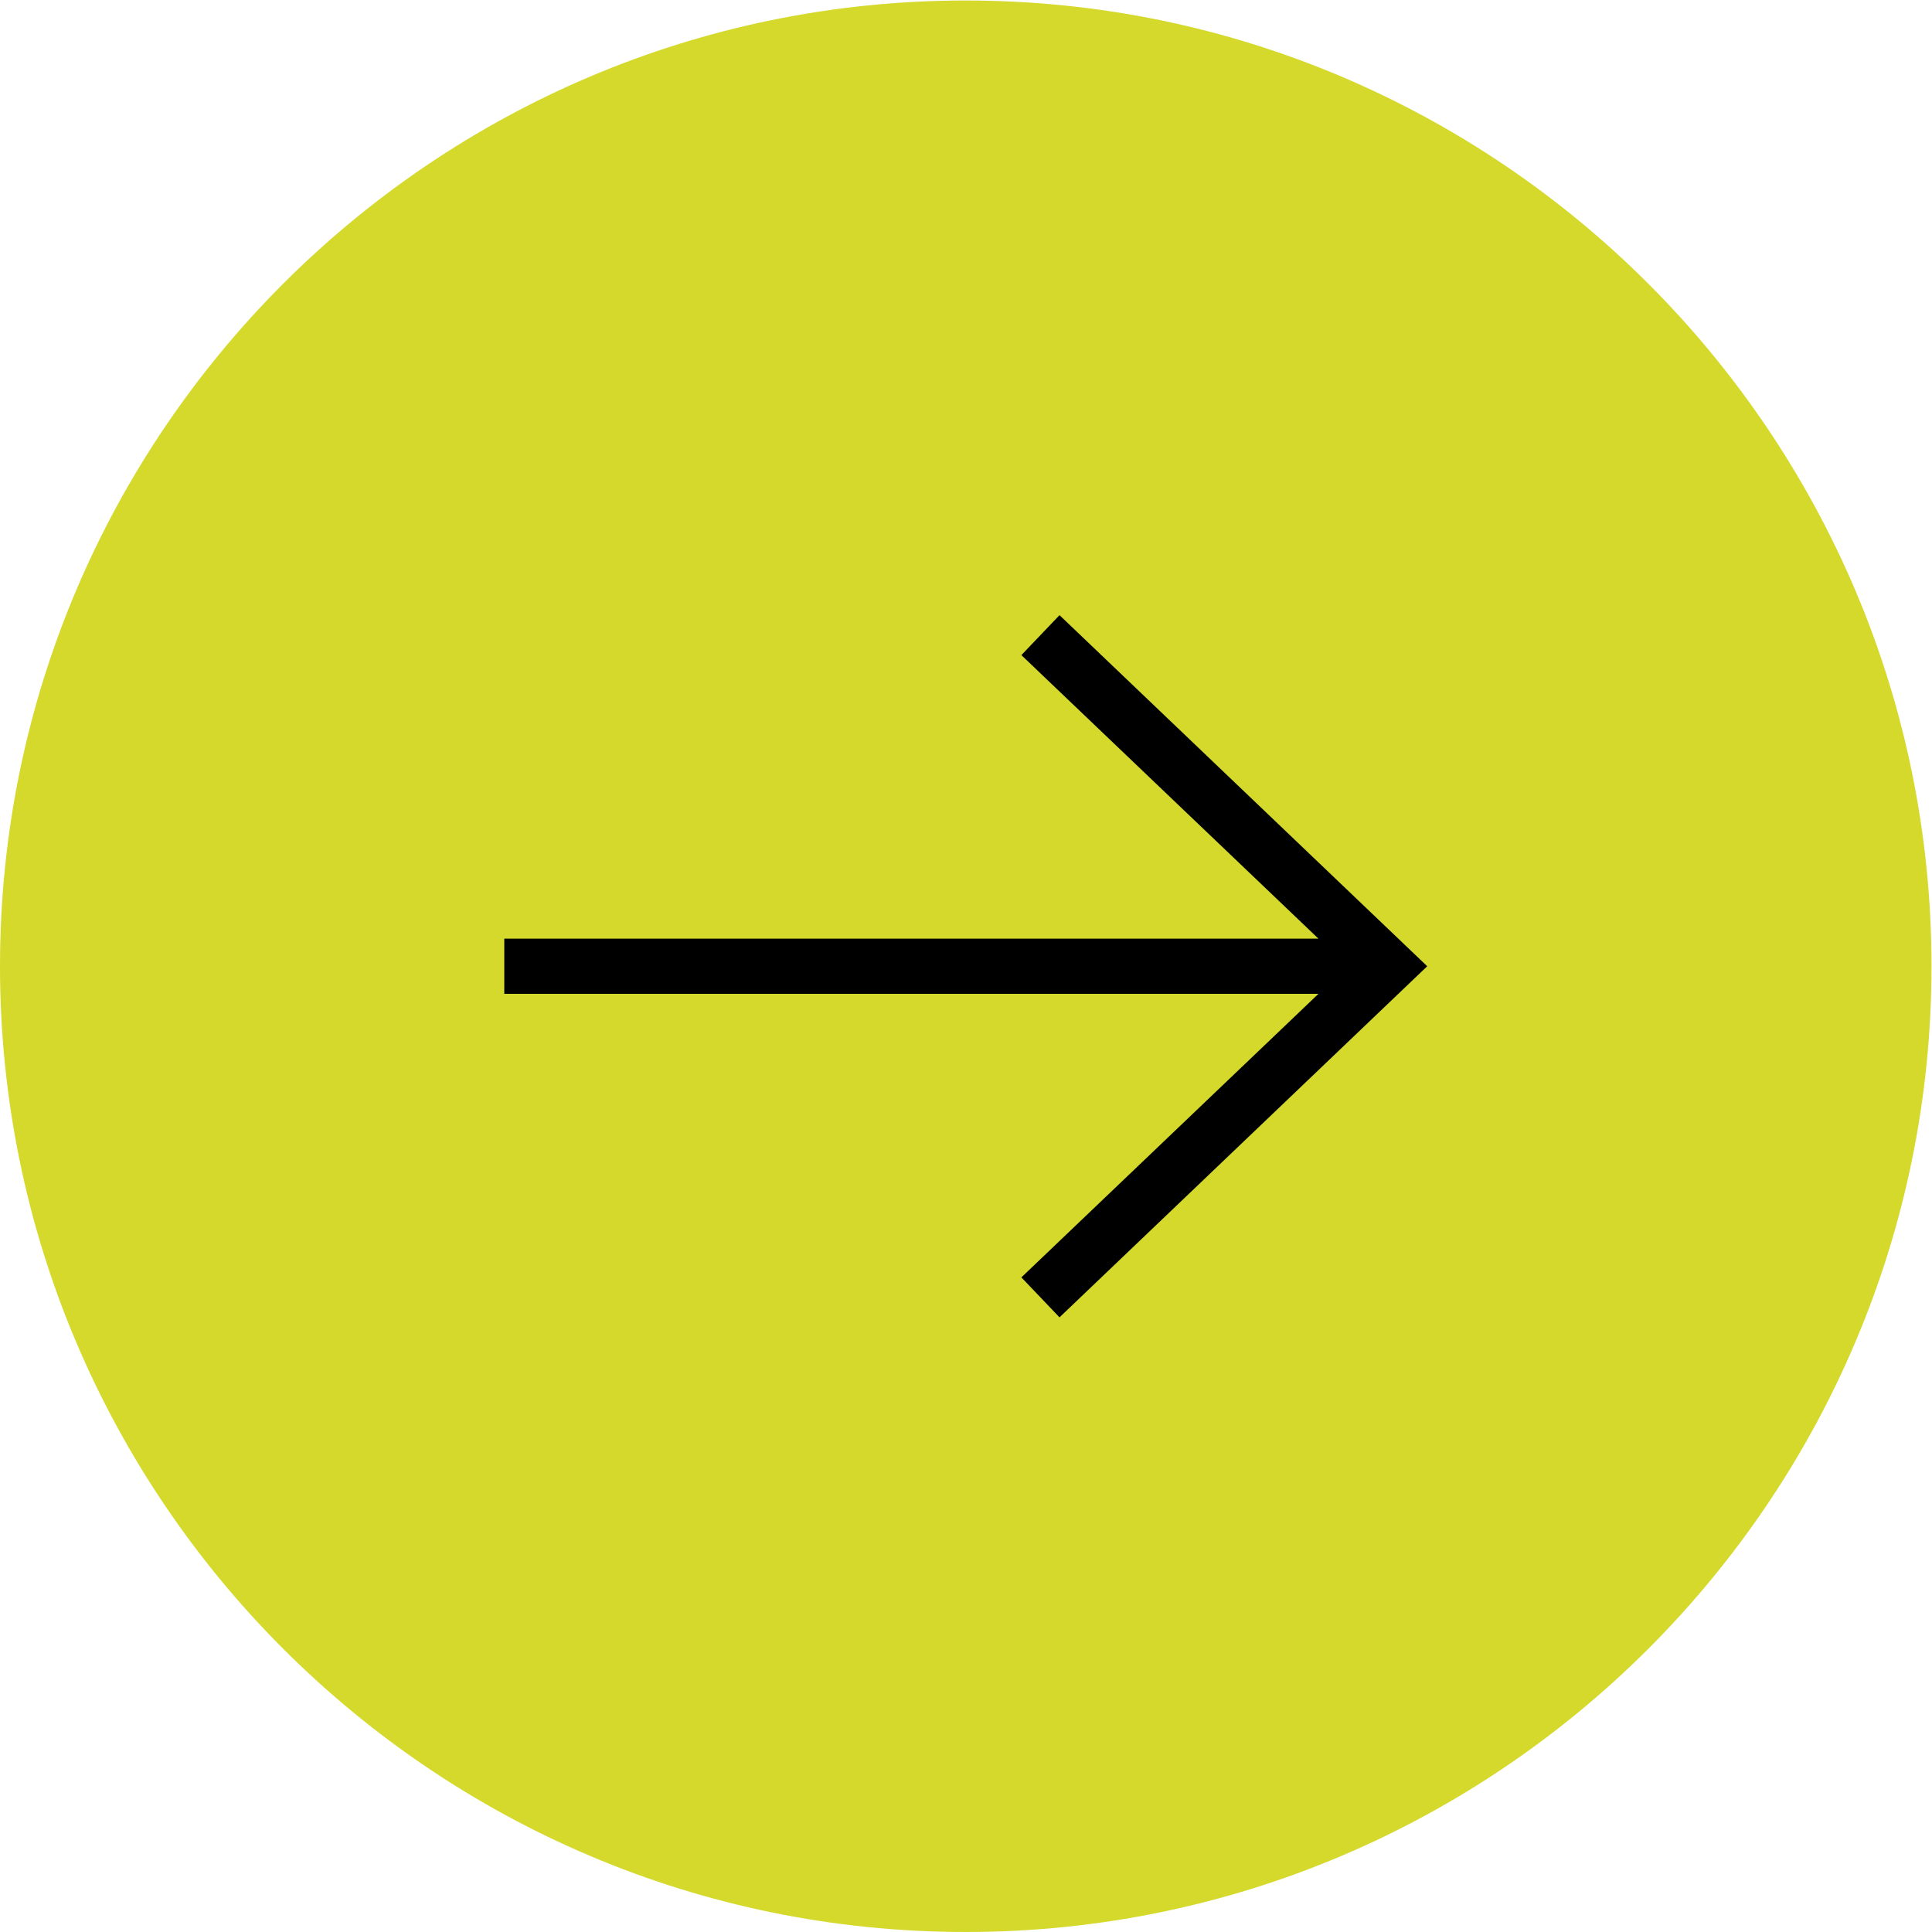<?xml version="1.0" encoding="UTF-8" standalone="no"?>
<svg
   xmlns:dc="http://purl.org/dc/elements/1.1/"
   xmlns:cc="http://creativecommons.org/ns#"
   xmlns:rdf="http://www.w3.org/1999/02/22-rdf-syntax-ns#"
   xmlns:svg="http://www.w3.org/2000/svg"
   xmlns="http://www.w3.org/2000/svg"
   viewBox="0 0 46.667 46.667"
   height="46.667"
   width="46.667"
   xml:space="preserve"
   id="svg2"
   version="1.1"><defs
     id="defs6"><clipPath
       id="clipPath18"
       clipPathUnits="userSpaceOnUse"><path
         id="path16"
         d="M 0,35 H 35 V 0 H 0 Z" /></clipPath></defs><g
     transform="matrix(1.333,0,0,-1.333,0,46.667)"
     id="g10"><g
       id="g12"><g
         clip-path="url(#clipPath18)"
         id="g14"><g
           transform="translate(17.5)"
           id="g20"><path
             id="path22"
             style="fill:#d4d92c;fill-opacity:1;fill-rule:nonzero;stroke:none"
             d="M 0,0 C -9.649,0 -17.5,7.851 -17.5,17.5 -17.5,27.149 -9.649,35 0,35 9.649,35 17.5,27.149 17.5,17.5 17.5,7.851 9.649,0 0,0" /></g><g
           transform="translate(19.199,23.862)"
           id="g24"><path
             id="path26"
             style="fill:#000000;fill-opacity:1;fill-rule:nonzero;stroke:none"
             d="m 0,0 -0.691,-0.724 5.383,-5.138 h -14.753 v -1 H 4.692 L -0.691,-12 0,-12.724 6.663,-6.362 Z" /></g></g></g></g></svg>